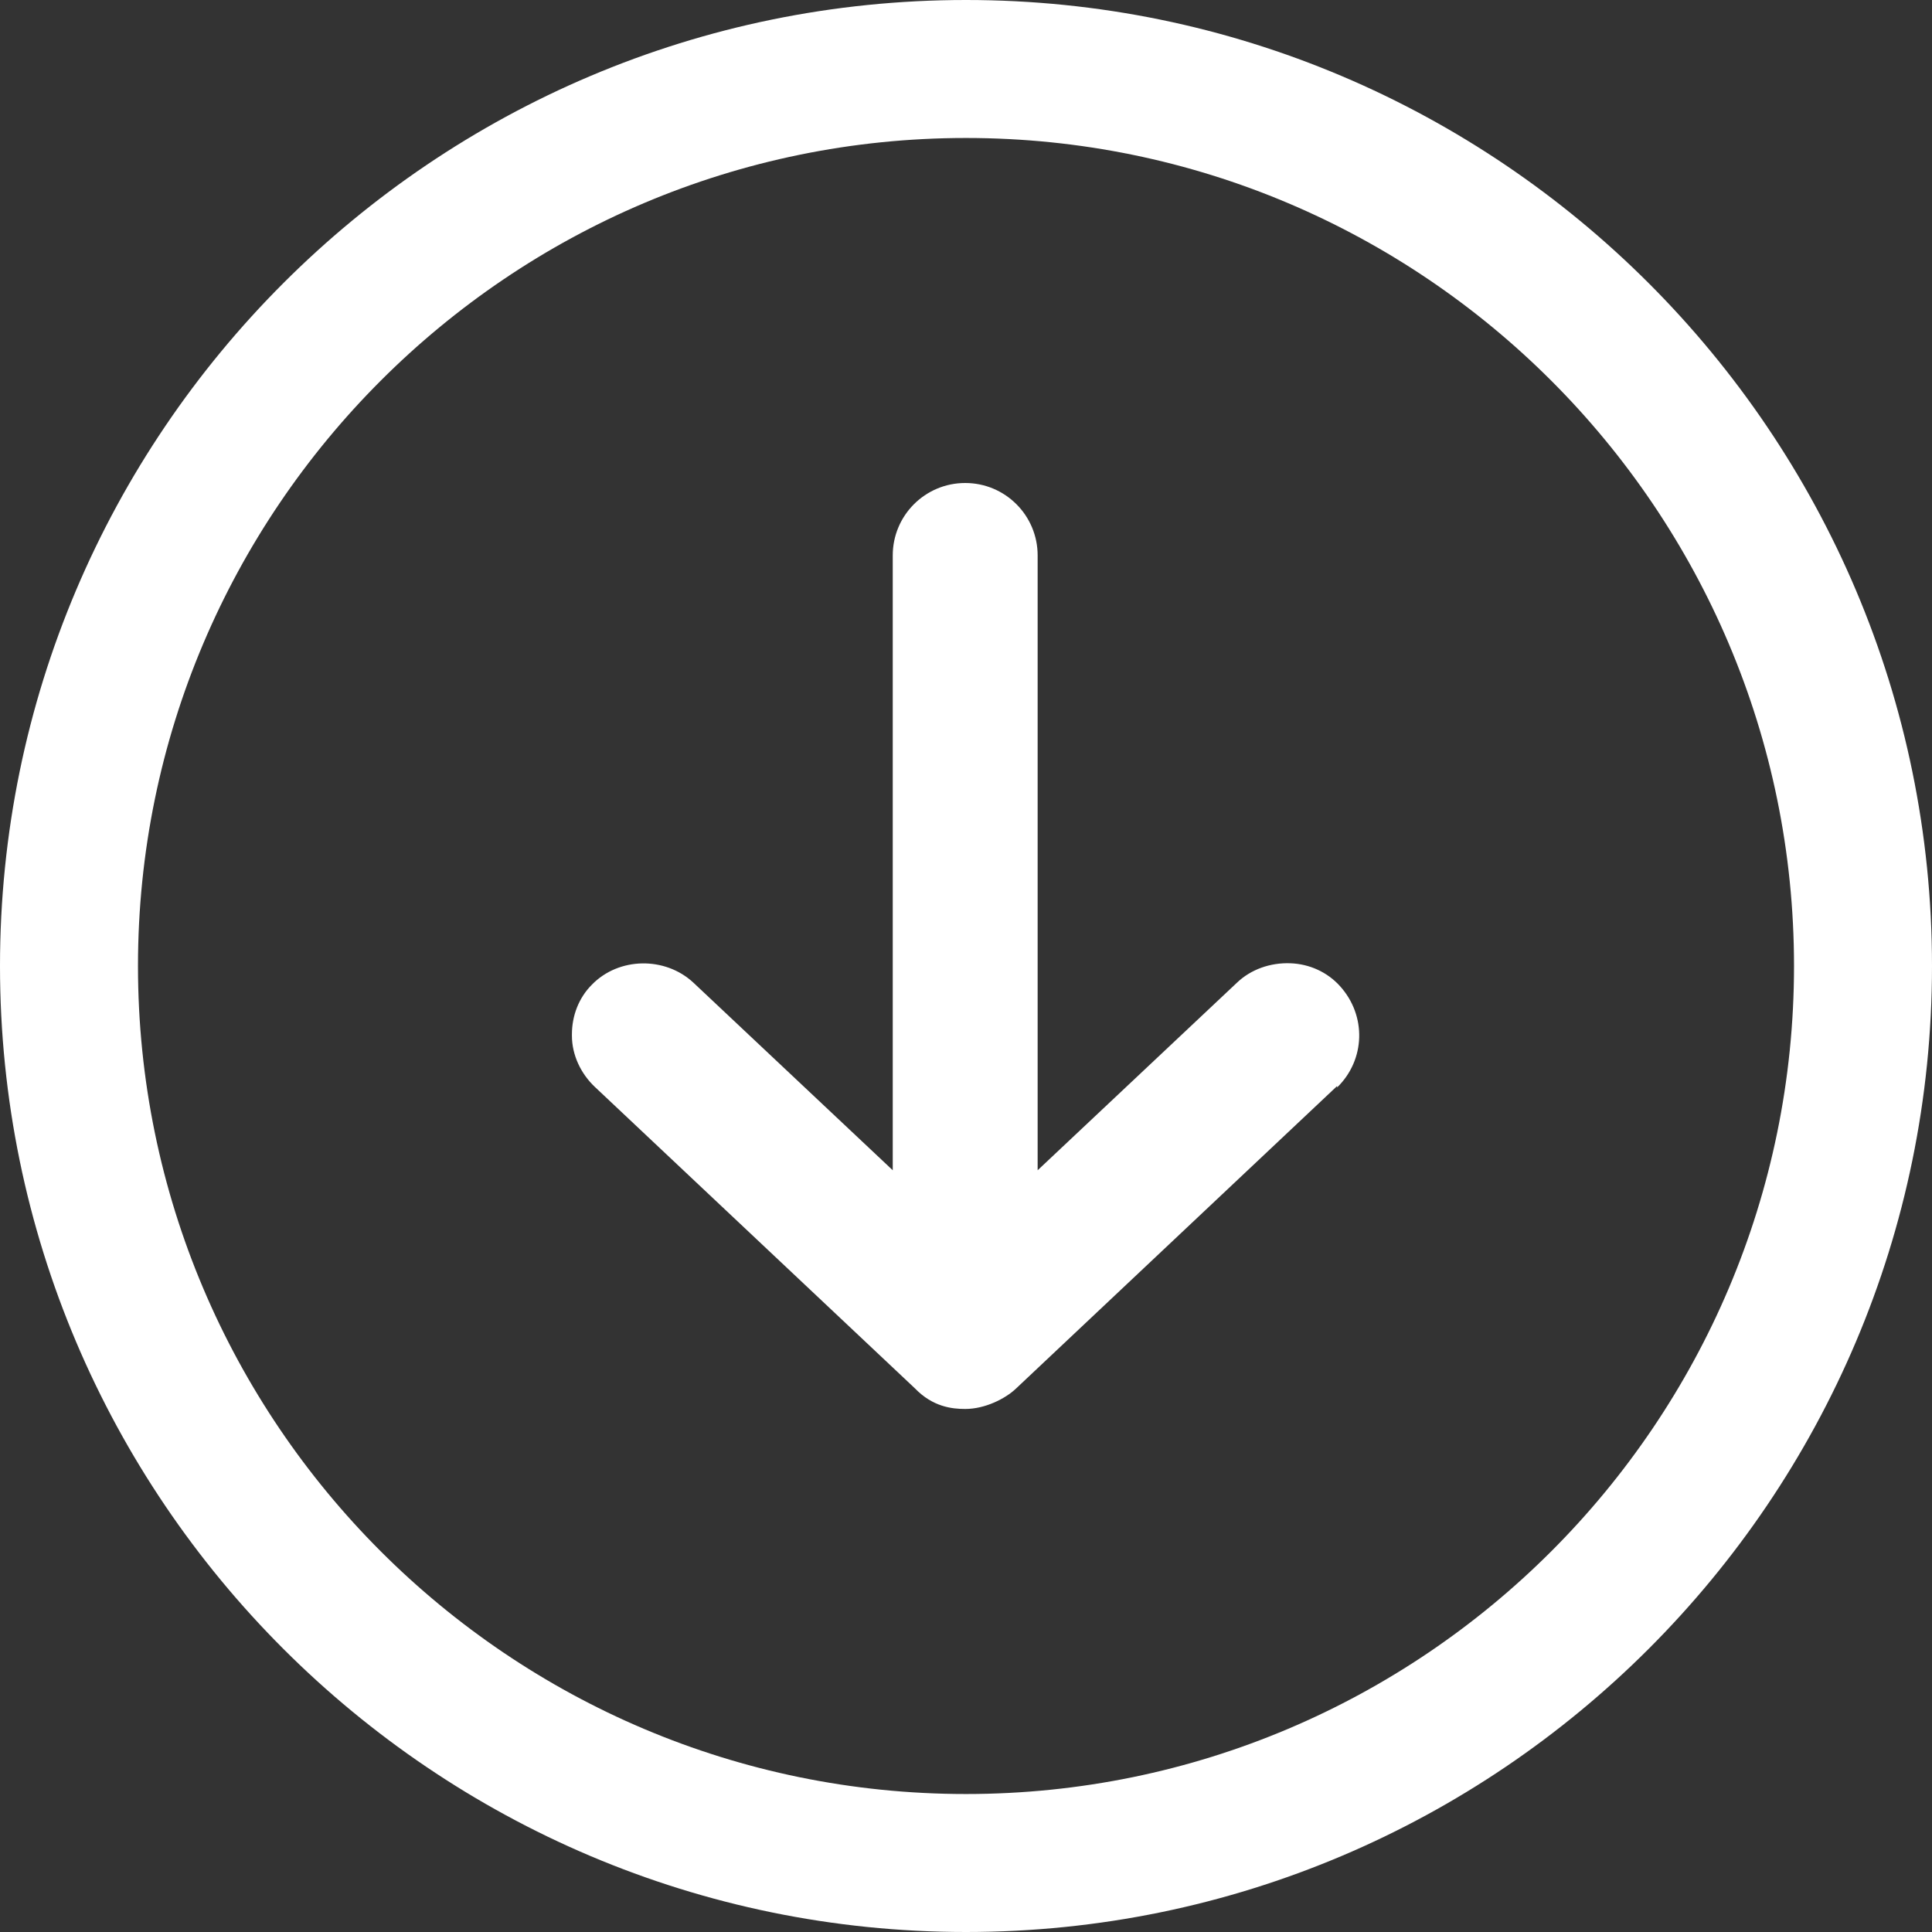 <svg width="36" height="36" viewBox="0 0 36 36" fill="none" xmlns="http://www.w3.org/2000/svg">
<rect x="0" y="0" width="36" height="36" fill="#333333" stroke="none"/>
<g clip-path="url(#clip0_830_988)">
<path d="M24.915 20.263C25.442 19.749 25.468 18.926 24.967 18.373C24.735 18.116 24.401 17.961 24.041 17.949C23.668 17.936 23.308 18.064 23.051 18.309L19.335 21.806L19.335 10.35C19.335 9.604 18.731 9 17.985 9C17.239 9 16.635 9.604 16.635 10.35L16.635 21.806L12.919 18.309C12.392 17.82 11.531 17.833 11.03 18.347C10.785 18.591 10.657 18.926 10.657 19.273L10.657 19.299C10.657 19.659 10.824 20.006 11.081 20.25L17.047 25.869C17.381 26.216 17.741 26.254 17.985 26.254C18.358 26.254 18.731 26.061 18.924 25.881L24.915 20.237L24.915 20.263Z" fill="white"/>
<path d="M36 18C36 8.074 27.926 -3.52938e-07 18 -7.86805e-07C8.074 -1.22067e-06 -3.52938e-07 8.074 -7.86805e-07 18C-1.22067e-06 27.926 8.074 36 18 36C27.926 36 36 27.926 36 18ZM2.571 18C2.571 9.489 9.489 2.571 18 2.571C26.511 2.571 33.429 9.489 33.429 18C33.429 26.511 26.511 33.429 18 33.429C9.489 33.429 2.571 26.511 2.571 18Z" fill="white"/>
</g>
<defs>
<clipPath id="clip0_830_988">
<rect width="36" height="36" fill="white" transform="translate(36) rotate(90)"/>
</clipPath>
</defs>
</svg>
